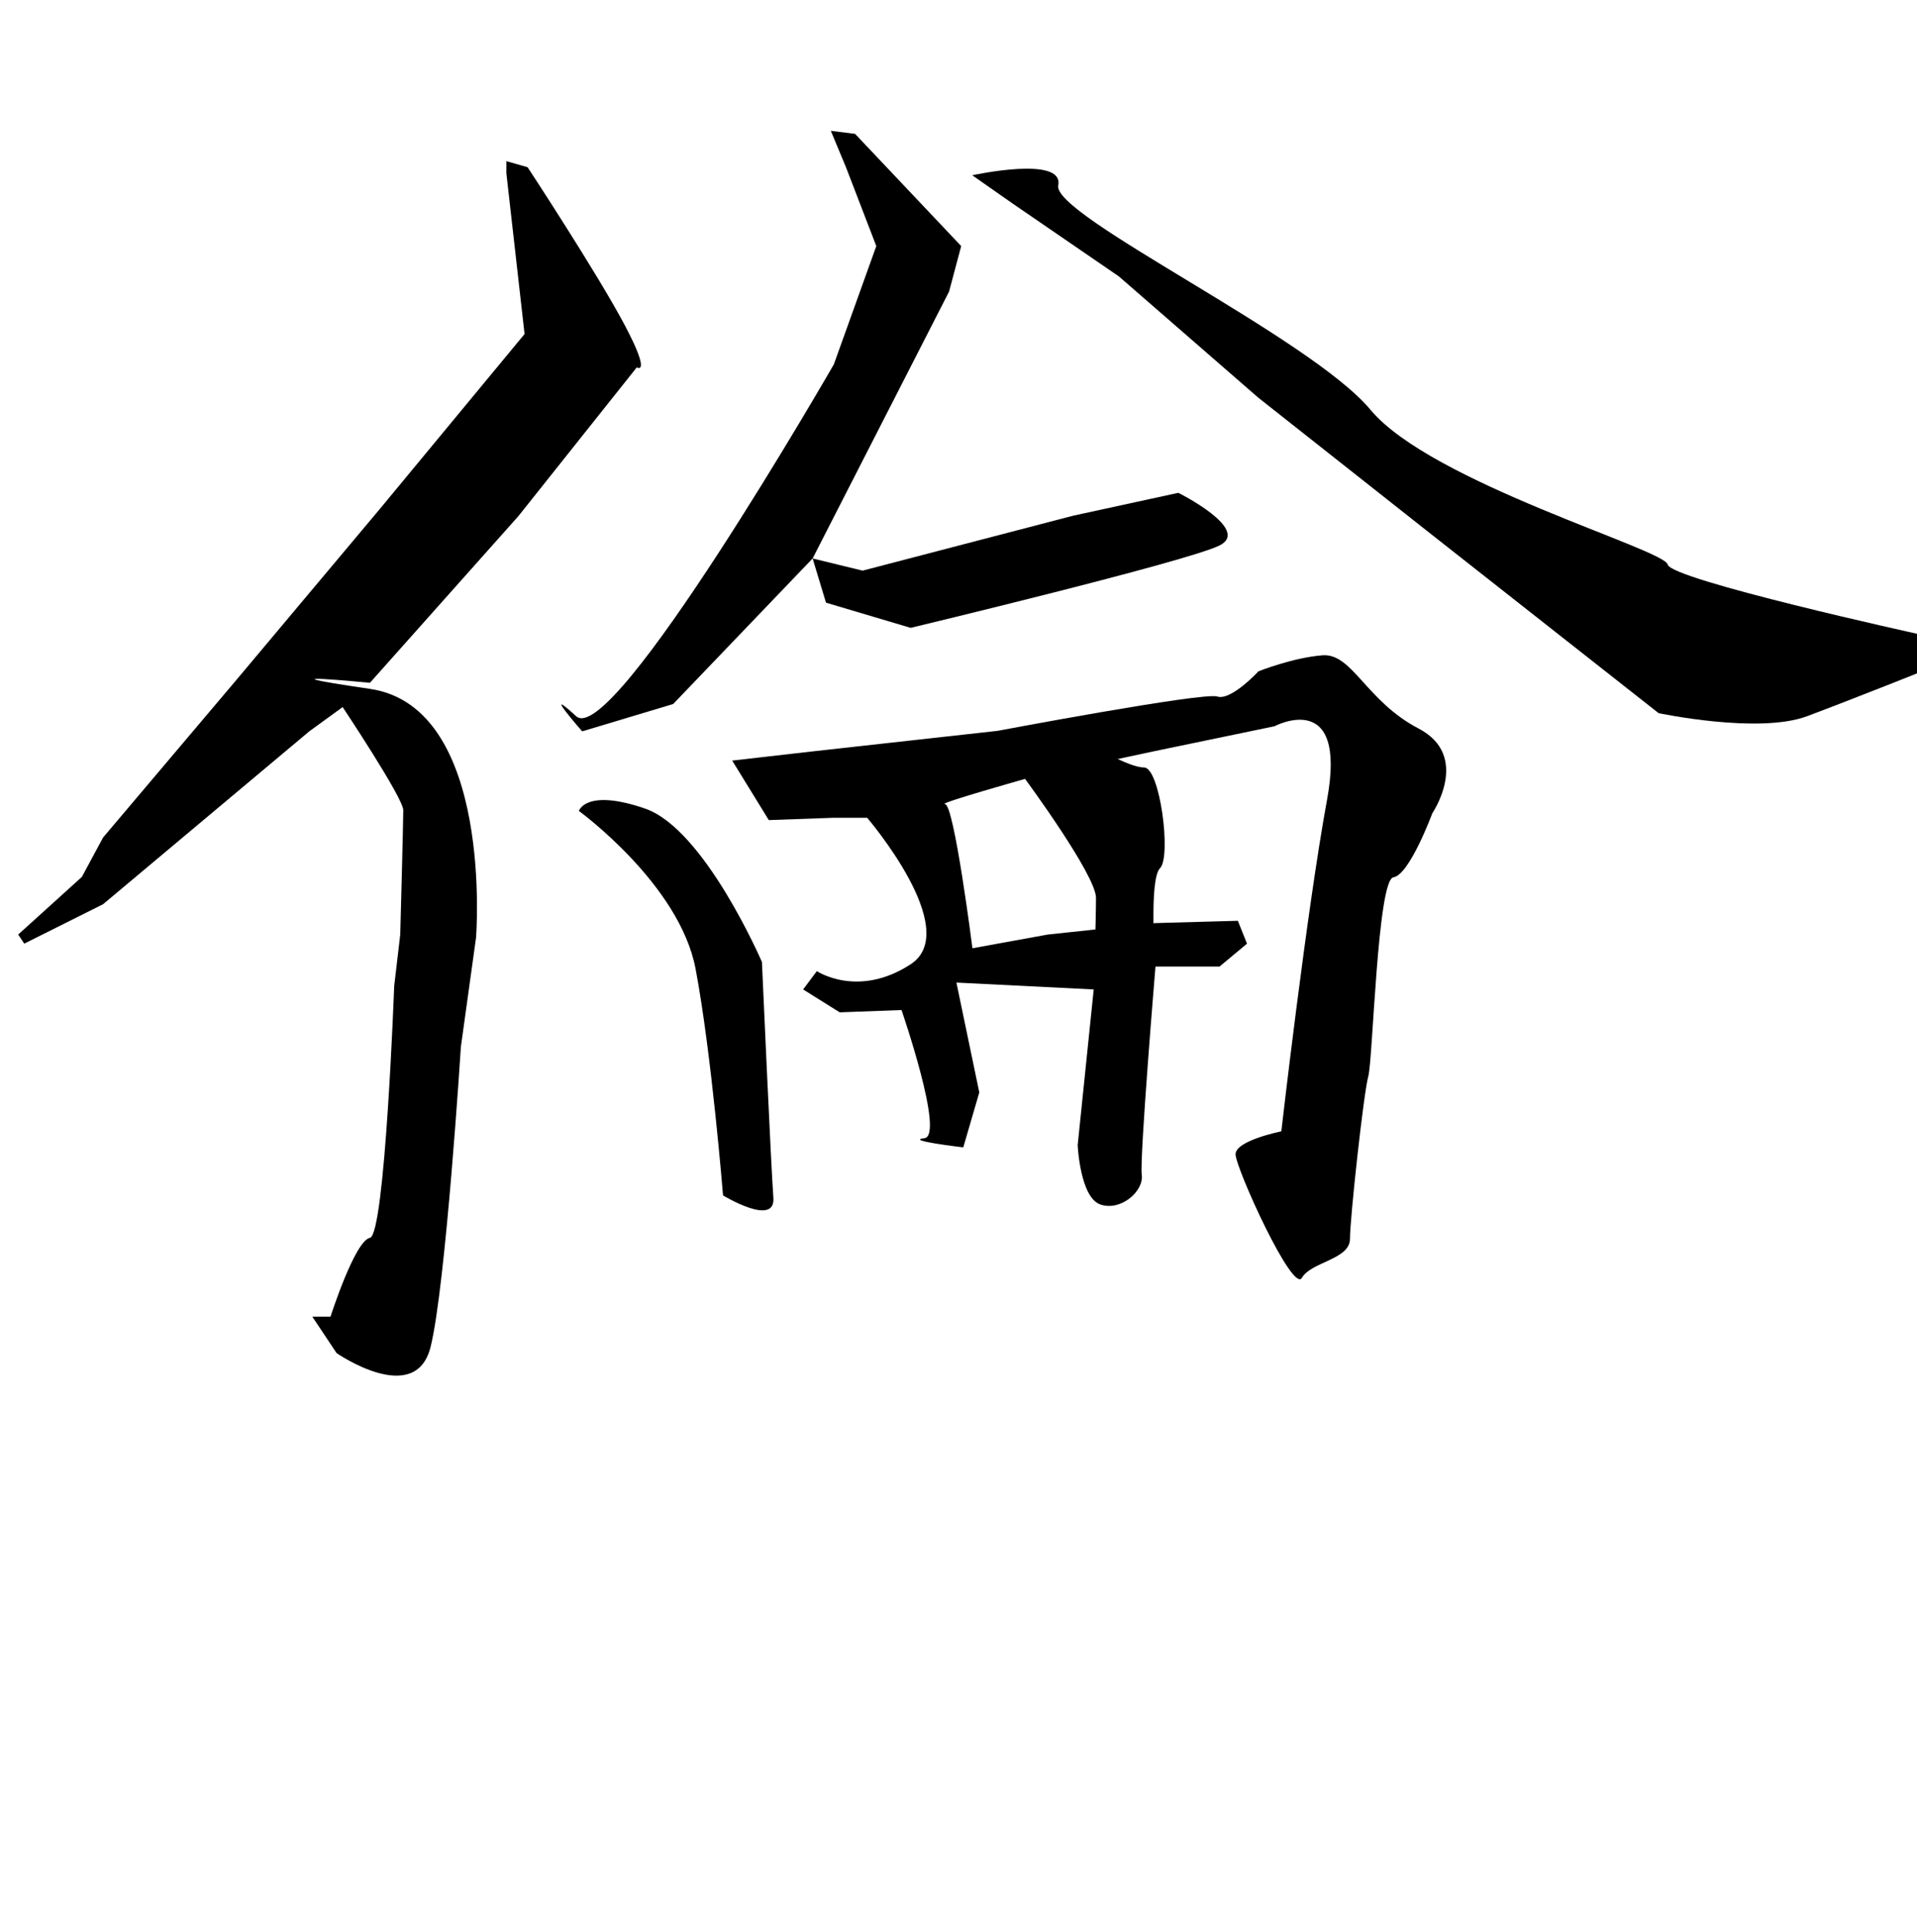 <?xml version="1.0" encoding="UTF-8" standalone="no"?>
<!-- Created with Inkscape (http://www.inkscape.org/) -->

<svg
   xmlns:dc="http://purl.org/dc/elements/1.1/"
   xmlns:cc="http://creativecommons.org/ns#"
   xmlns:rdf="http://www.w3.org/1999/02/22-rdf-syntax-ns#"
   xmlns:svg="http://www.w3.org/2000/svg"
   xmlns="http://www.w3.org/2000/svg"
   xmlns:sodipodi="http://sodipodi.sourceforge.net/DTD/sodipodi-0.dtd"
   xmlns:inkscape="http://www.inkscape.org/namespaces/inkscape"
   width="514"
   height="518"
   viewBox="0 0 514 518"
   version="1.1"
   id="svg8"
   inkscape:version="0.92.4 (5da689c313, 2019-01-14)"
   sodipodi:docname="U+702B.svg">
  <defs
     id="defs2" />
  <sodipodi:namedview
     id="base"
     pagecolor="#ffffff"
     bordercolor="#666666"
     borderopacity="1.0"
     inkscape:pageopacity="0.0"
     inkscape:pageshadow="2"
     inkscape:zoom="1.63"
     inkscape:cx="102.56106"
     inkscape:cy="287.96967"
     inkscape:document-units="px"
     inkscape:current-layer="layer1"
     showgrid="false"
     units="px"
     inkscape:window-width="1440"
     inkscape:window-height="838"
     inkscape:window-x="-8"
     inkscape:window-y="-8"
     inkscape:window-maximized="1">
    <inkscape:grid
       type="xygrid"
       id="grid3724" />
  </sodipodi:namedview>
  <g
     inkscape:label="圖層 1"
     inkscape:groupmode="layer"
     id="layer1"
     transform="translate(0,-604.52)">
    <path
       style="fill:#000000;stroke:none;stroke-width:1px;stroke-linecap:butt;stroke-linejoin:miter;stroke-opacity:1;fill-opacity:1"
       d="M 135.772,650.975 140.65,694.064 101.626,741.219 63.415,786.747 27.642,829.024 21.951,839.593 4.878,855.04 6.504,857.479 27.642,846.91 82.927,800.568 91.87,794.064 C 91.87,794.064 108.13,818.455 108.13,821.707 108.13,824.959 107.317,855.04 107.317,855.04 L 105.691,868.861 C 105.691,868.861 103.252,935.528 99.187,936.341 95.122,937.154 88.618,957.479 88.618,957.479 H 83.74 L 90.244,967.235 V 967.235 C 90.244,967.235 111.382,981.869 115.447,965.609 119.512,949.349 123.577,885.121 123.577,885.121 L 127.642,855.853 C 127.642,855.853 132.52,794.064 99.187,789.186 65.854,784.308 99.187,787.56 99.187,787.56 L 139.024,742.845 170.732,703.007 C 170.732,703.007 174.797,705.446 167.48,691.625 160.163,677.804 141.463,649.349 141.463,649.349 L 135.772,647.723 Z"
       id="path3726"
       inkscape:connector-curvature="0"
       sodipodi:nodetypes="cccccccccccscccccccsccscccsccc" />
    <path
       style="fill:#000000;stroke:none;stroke-width:1px;stroke-linecap:butt;stroke-linejoin:miter;stroke-opacity:1;fill-opacity:1"
       d="M 234.959,670.487 223.577,702.194 C 223.577,702.194 164.228,805.446 154.472,796.503 144.715,787.56 156.098,800.568 156.098,800.568 L 180.488,793.251 217.886,754.227 254.472,682.682 257.724,670.487 229.268,640.406 222.764,639.593 226.829,649.349 Z"
       id="path3728"
       inkscape:connector-curvature="0" />
    <path
       style="fill:#000000;stroke:none;stroke-width:1px;stroke-linecap:butt;stroke-linejoin:miter;stroke-opacity:1;fill-opacity:1"
       d="M 271.545,659.105 300,678.617 337.398,711.138 383.74,747.723 444.715,795.69 C 444.715,795.69 471.545,801.381 484.553,796.503 497.561,791.625 517.886,783.495 517.886,783.495 L 514.634,774.552 C 514.634,774.552 447.967,759.918 447.154,755.853 446.341,751.788 383.74,733.902 367.48,714.39 351.22,694.877 282.114,662.357 283.74,654.227 285.366,646.097 260.69,651.506 260.69,651.506 Z"
       id="path3730"
       inkscape:connector-curvature="0"
       sodipodi:nodetypes="cccccsccssccc" />
    <path
       style="fill:none;stroke:#000000;stroke-width:1px;stroke-linecap:butt;stroke-linejoin:miter;stroke-opacity:1"
       d="M 217.886,754.227 V 754.227"
       id="path3732"
       inkscape:connector-curvature="0" />
    <path
       style="fill:#000000;stroke:none;stroke-width:1px;stroke-linecap:butt;stroke-linejoin:miter;stroke-opacity:1;fill-opacity:1"
       d="M 287.73,742.765 315.951,736.63 C 315.951,736.63 335.583,746.446 326.994,750.741 318.405,755.035 244.172,772.826 244.172,772.826 L 221.472,766.078 217.886,754.227 231.288,757.489 Z"
       id="path3734"
       inkscape:connector-curvature="0" />
    <path
       style="fill:#000000;stroke:none;stroke-width:1px;stroke-linecap:butt;stroke-linejoin:miter;stroke-opacity:1;fill-opacity:1"
       d="M 155.215,821.906 C 155.215,821.906 182.209,841.538 186.503,864.237 190.798,886.937 193.865,924.974 193.865,924.974 193.865,924.974 207.975,933.563 207.362,925.587 206.748,917.612 204.294,862.397 204.294,862.397 204.294,862.397 188.957,826.814 173.006,821.293 157.055,815.771 155.215,821.906 155.215,821.906 Z"
       id="path3736"
       inkscape:connector-curvature="0" />
    <path
       style="fill:#000000;stroke:none;stroke-width:1px;stroke-linecap:butt;stroke-linejoin:miter;stroke-opacity:1;fill-opacity:1"
       d="M 196.319,808.409 206.135,824.36 223.313,823.747 H 232.515 C 232.515,823.747 258.282,853.808 244.172,863.01 230.061,872.213 219.018,864.851 219.018,864.851 L 215.337,869.759 225.153,875.894 241.718,875.28 C 241.718,875.28 253.374,909.023 247.853,909.636 242.331,910.25 258.282,912.09 258.282,912.09 L 262.577,897.366 256.442,867.918 293.252,869.759 288.957,911.477 C 288.957,911.477 289.571,925.587 295.092,927.428 300.613,929.268 306.748,923.747 306.135,919.452 305.521,915.158 309.816,863.624 309.816,863.624 H 326.994 L 334.356,857.489 331.902,851.354 309.816,851.967 280.982,855.035 260.736,858.716 C 260.736,858.716 255.828,820.066 253.374,820.066 250.92,820.066 274.847,813.317 274.847,813.317 L 309.202,805.955 341.718,799.207 C 341.718,799.207 361.35,788.777 355.828,818.839 350.307,848.9 343.558,907.796 343.558,907.796 343.558,907.796 331.288,910.25 331.288,913.931 331.288,917.612 346.626,951.354 349.08,947.06 351.534,942.765 361.963,942.152 361.963,936.63 361.963,931.109 365.644,897.366 366.871,893.072 368.098,888.777 369.325,840.311 373.62,839.698 377.914,839.084 384.049,822.52 384.049,822.52 384.049,822.52 394.479,807.182 380.368,799.82 366.258,792.458 362.577,779.575 354.601,780.188 346.626,780.802 337.423,784.483 337.423,784.483 337.423,784.483 330.061,792.458 326.38,791.231 322.699,790.004 267.485,800.434 267.485,800.434 L 217.791,805.955 Z"
       id="path3738"
       inkscape:connector-curvature="0" />
    <path
       style="fill:#000000;stroke:none;stroke-width:1px;stroke-linecap:butt;stroke-linejoin:miter;stroke-opacity:1;fill-opacity:1"
       d="M 274.847,813.317 C 274.847,813.317 293.865,839.084 293.865,845.219 293.865,851.354 293.252,869.759 293.252,869.759 L 309.816,863.624 C 309.816,863.624 307.975,840.311 311.043,837.244 314.11,834.176 311.043,810.25 306.748,810.25 302.454,810.25 292.638,804.115 292.638,804.115 Z"
       id="path3740"
       inkscape:connector-curvature="0" />
  </g>
</svg>
